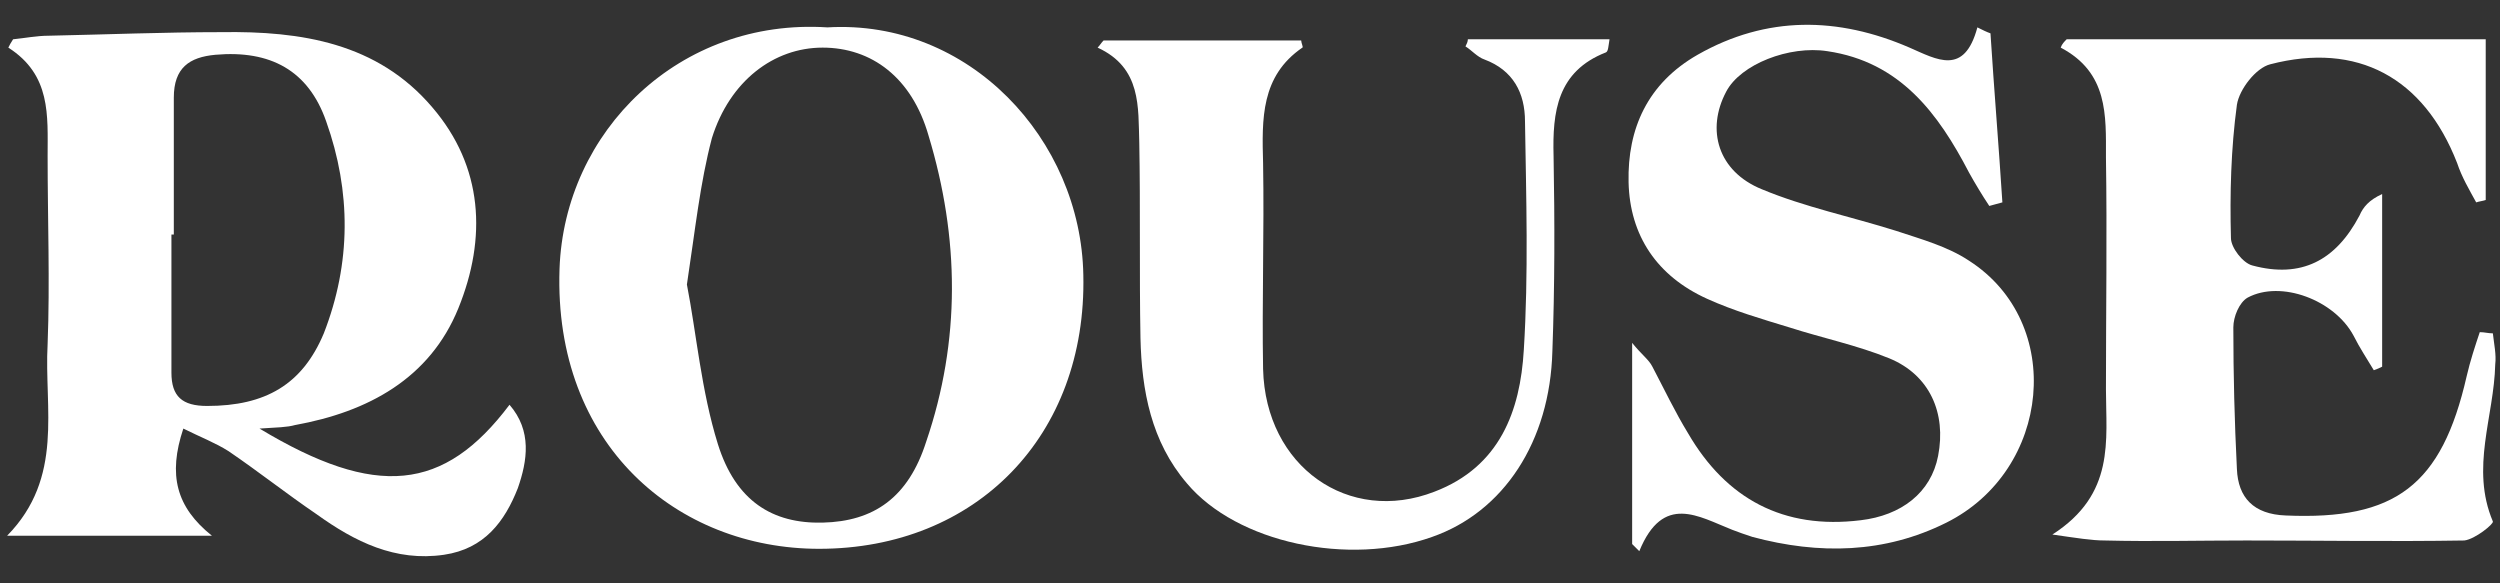 <?xml version="1.0" encoding="utf-8"?>
<!-- Generator: Adobe Illustrator 26.0.2, SVG Export Plug-In . SVG Version: 6.00 Build 0)  -->
<svg version="1.1" id="Layer_1" xmlns="http://www.w3.org/2000/svg" xmlns:xlink="http://www.w3.org/1999/xlink" width="210" height="49"
	 viewBox="0 0 210 49" style="enable-background:new 0 0 210 49;" xml:space="preserve">
<rect x="0" y="0" width="210" height="49" fill="#333333" stroke="none"/>
<style type="text/css">
	.st0{fill:#FFFFFF;}
</style>
<g>
	<path class="st0" d="M42.8,34c-5.5,7.3-11.2,7.9-21,2c1.5-0.1,2.3-0.1,3-0.3c6.1-1.1,11.3-3.9,13.7-9.8C40.9,20,40.6,14,36.3,9
		c-4.6-5.4-11-6.4-17.7-6.3C13.8,2.7,8.9,2.9,4.1,3c-1,0-2,0.2-3,0.3C0.9,3.6,0.8,3.8,0.7,4c3.6,2.3,3.3,5.7,3.3,9.1
		c0,5.3,0.2,10.6,0,15.8C3.7,34.3,5.4,40.1,0.6,45h17.2c-3-2.4-3.7-5.1-2.4-9c1.4,0.7,2.7,1.2,3.8,1.9c2.5,1.7,4.9,3.6,7.4,5.3
		c3.2,2.3,6.6,4,10.7,3.4c3.4-0.5,5.1-2.8,6.2-5.6C44.3,38.7,44.7,36.2,42.8,34z M17.4,34.1c-2.1,0-3-0.8-3-2.8c0-1.9,0-3.8,0-5.8
		c0-1.9,0-3.8,0-5.8h0.2c0-3.8,0-7.7,0-11.5c0-2.5,1.3-3.4,3.5-3.6c4.6-0.4,7.8,1.3,9.3,5.6c2.1,5.9,2.1,11.9-0.2,17.8
		C25.4,32.3,22.3,34.1,17.4,34.1z"/>
	<path class="st0" d="M91,23.1C90.8,11.7,81.4,1.6,69.5,2.3C57.1,1.5,47.4,11,47,22.6c-0.5,14.8,9.9,23.5,21.8,23.5
		C82,46.1,91.3,36.6,91,23.1z M77.8,37.1c-1.5,4.7-4.4,6.7-8.7,6.8c-4.2,0.1-7.3-1.8-8.8-6.6c-1.4-4.5-1.8-9.3-2.6-13.4
		c0.7-4.6,1.1-8.5,2.1-12.3C61.3,6.8,65,4,69.1,4c4.1,0,7.5,2.5,8.9,7.4C80.6,20,80.7,28.6,77.8,37.1z"/>
	<path class="st0" d="M173.6,3.3c11.8,0,23.7,0,35.2,0c0,4.7,0,9.1,0,13.5c-0.3,0.1-0.5,0.1-0.8,0.2c-0.6-1.1-1.2-2.1-1.6-3.3
		c-2.8-7.2-8.4-10.2-15.7-8.3c-1.2,0.3-2.6,2.1-2.8,3.4c-0.5,3.7-0.6,7.5-0.5,11.2c0,0.8,1,2.1,1.8,2.3c4.1,1.1,7-0.4,9-4.2
		c0.3-0.7,0.8-1.3,1.9-1.8c0,4.8,0,9.6,0,14.5c-0.2,0.1-0.4,0.2-0.7,0.3c-0.6-1-1.2-1.9-1.7-2.9c-1.6-3-6.1-4.7-8.9-3.2
		c-0.7,0.4-1.2,1.6-1.2,2.5c0,4,0.1,7.9,0.3,11.9c0.1,2.4,1.4,3.8,4.1,3.9c9.2,0.4,13.1-2.5,15.2-11.7c0.3-1.3,0.7-2.5,1.1-3.7
		c0.4,0,0.7,0.1,1.1,0.1c0.1,0.9,0.3,1.8,0.2,2.6c-0.1,4.4-2.1,8.7-0.2,13.2c0.1,0.2-1.5,1.5-2.4,1.6c-6.1,0.1-12.2,0-18.3,0
		c-4,0-7.9,0.1-11.9,0c-1.1,0-2.3-0.2-4.4-0.5c5.3-3.4,4.5-7.9,4.5-12.2c0-6.5,0.1-13,0-19.5c0-3.5,0.2-7.1-3.8-9.2
		C173.2,3.7,173.4,3.5,173.6,3.3z"/>
	<path class="st0" d="M167.2,2.8c0.3,4.7,0.7,9.5,1,14.2c-0.4,0.1-0.7,0.2-1.1,0.3c-0.6-0.9-1.2-1.9-1.7-2.8
		c-2.6-5-5.8-9.3-11.9-10.2c-3.2-0.5-7.3,1.1-8.5,3.4c-1.7,3.2-0.7,6.7,3,8.2c3.6,1.5,7.5,2.3,11.3,3.5c2.1,0.7,4.3,1.3,6.1,2.5
		c8.1,5.2,6.9,17.6-1.9,22c-5.2,2.6-10.7,2.7-16.3,1.2c-0.6-0.2-1.2-0.4-1.7-0.6c-2.8-1.1-5.8-3.1-7.8,1.8c-0.2-0.2-0.4-0.4-0.6-0.6
		c0-5.4,0-10.8,0-16.9c0.8,1,1.4,1.4,1.7,2c1,1.9,1.9,3.8,3,5.6c3.2,5.5,8,8.1,14.5,7.3c3.4-0.4,5.9-2.3,6.5-5.4
		c0.7-3.6-0.7-6.8-4.1-8.2c-2.7-1.1-5.6-1.7-8.4-2.6c-2.3-0.7-4.7-1.4-6.9-2.4c-4.2-1.9-6.5-5.3-6.6-9.8c-0.1-4.5,1.6-8.3,5.8-10.7
		c5.8-3.3,11.8-3.2,17.8-0.6c2.3,1,4.6,2.4,5.7-1.7C166.5,2.5,166.9,2.7,167.2,2.8z"/>
	<path class="st0" d="M123.3,3.3c3.9,0,7.8,0,11.9,0c-0.1,0.6-0.1,1-0.3,1.1c-4.1,1.6-4.5,5-4.4,8.7c0.1,5.5,0.1,11-0.1,16.4
		c-0.2,7.6-4.1,13.5-10.1,15.6c-7,2.5-16.4,0.5-20.6-4.5c-3-3.5-3.8-7.8-3.9-12.2c-0.1-5.5,0-11-0.1-16.4c-0.1-3,0.2-6.3-3.5-8
		c0.2-0.2,0.3-0.4,0.5-0.6c5.5,0,11.1,0,16.6,0c0,0.2,0.2,0.6,0.1,0.6c-3.5,2.4-3.4,6-3.3,9.7c0.1,5.8-0.1,11.6,0,17.3
		c0.2,8.2,7.2,13.1,14.4,10.3c5.5-2.1,7.2-6.8,7.5-11.9c0.4-6.4,0.2-12.8,0.1-19.2c0-2.4-1-4.3-3.4-5.2c-0.6-0.2-1.1-0.8-1.6-1.1
		C123.2,3.7,123.3,3.5,123.3,3.3z"/>
</g>
</svg>
